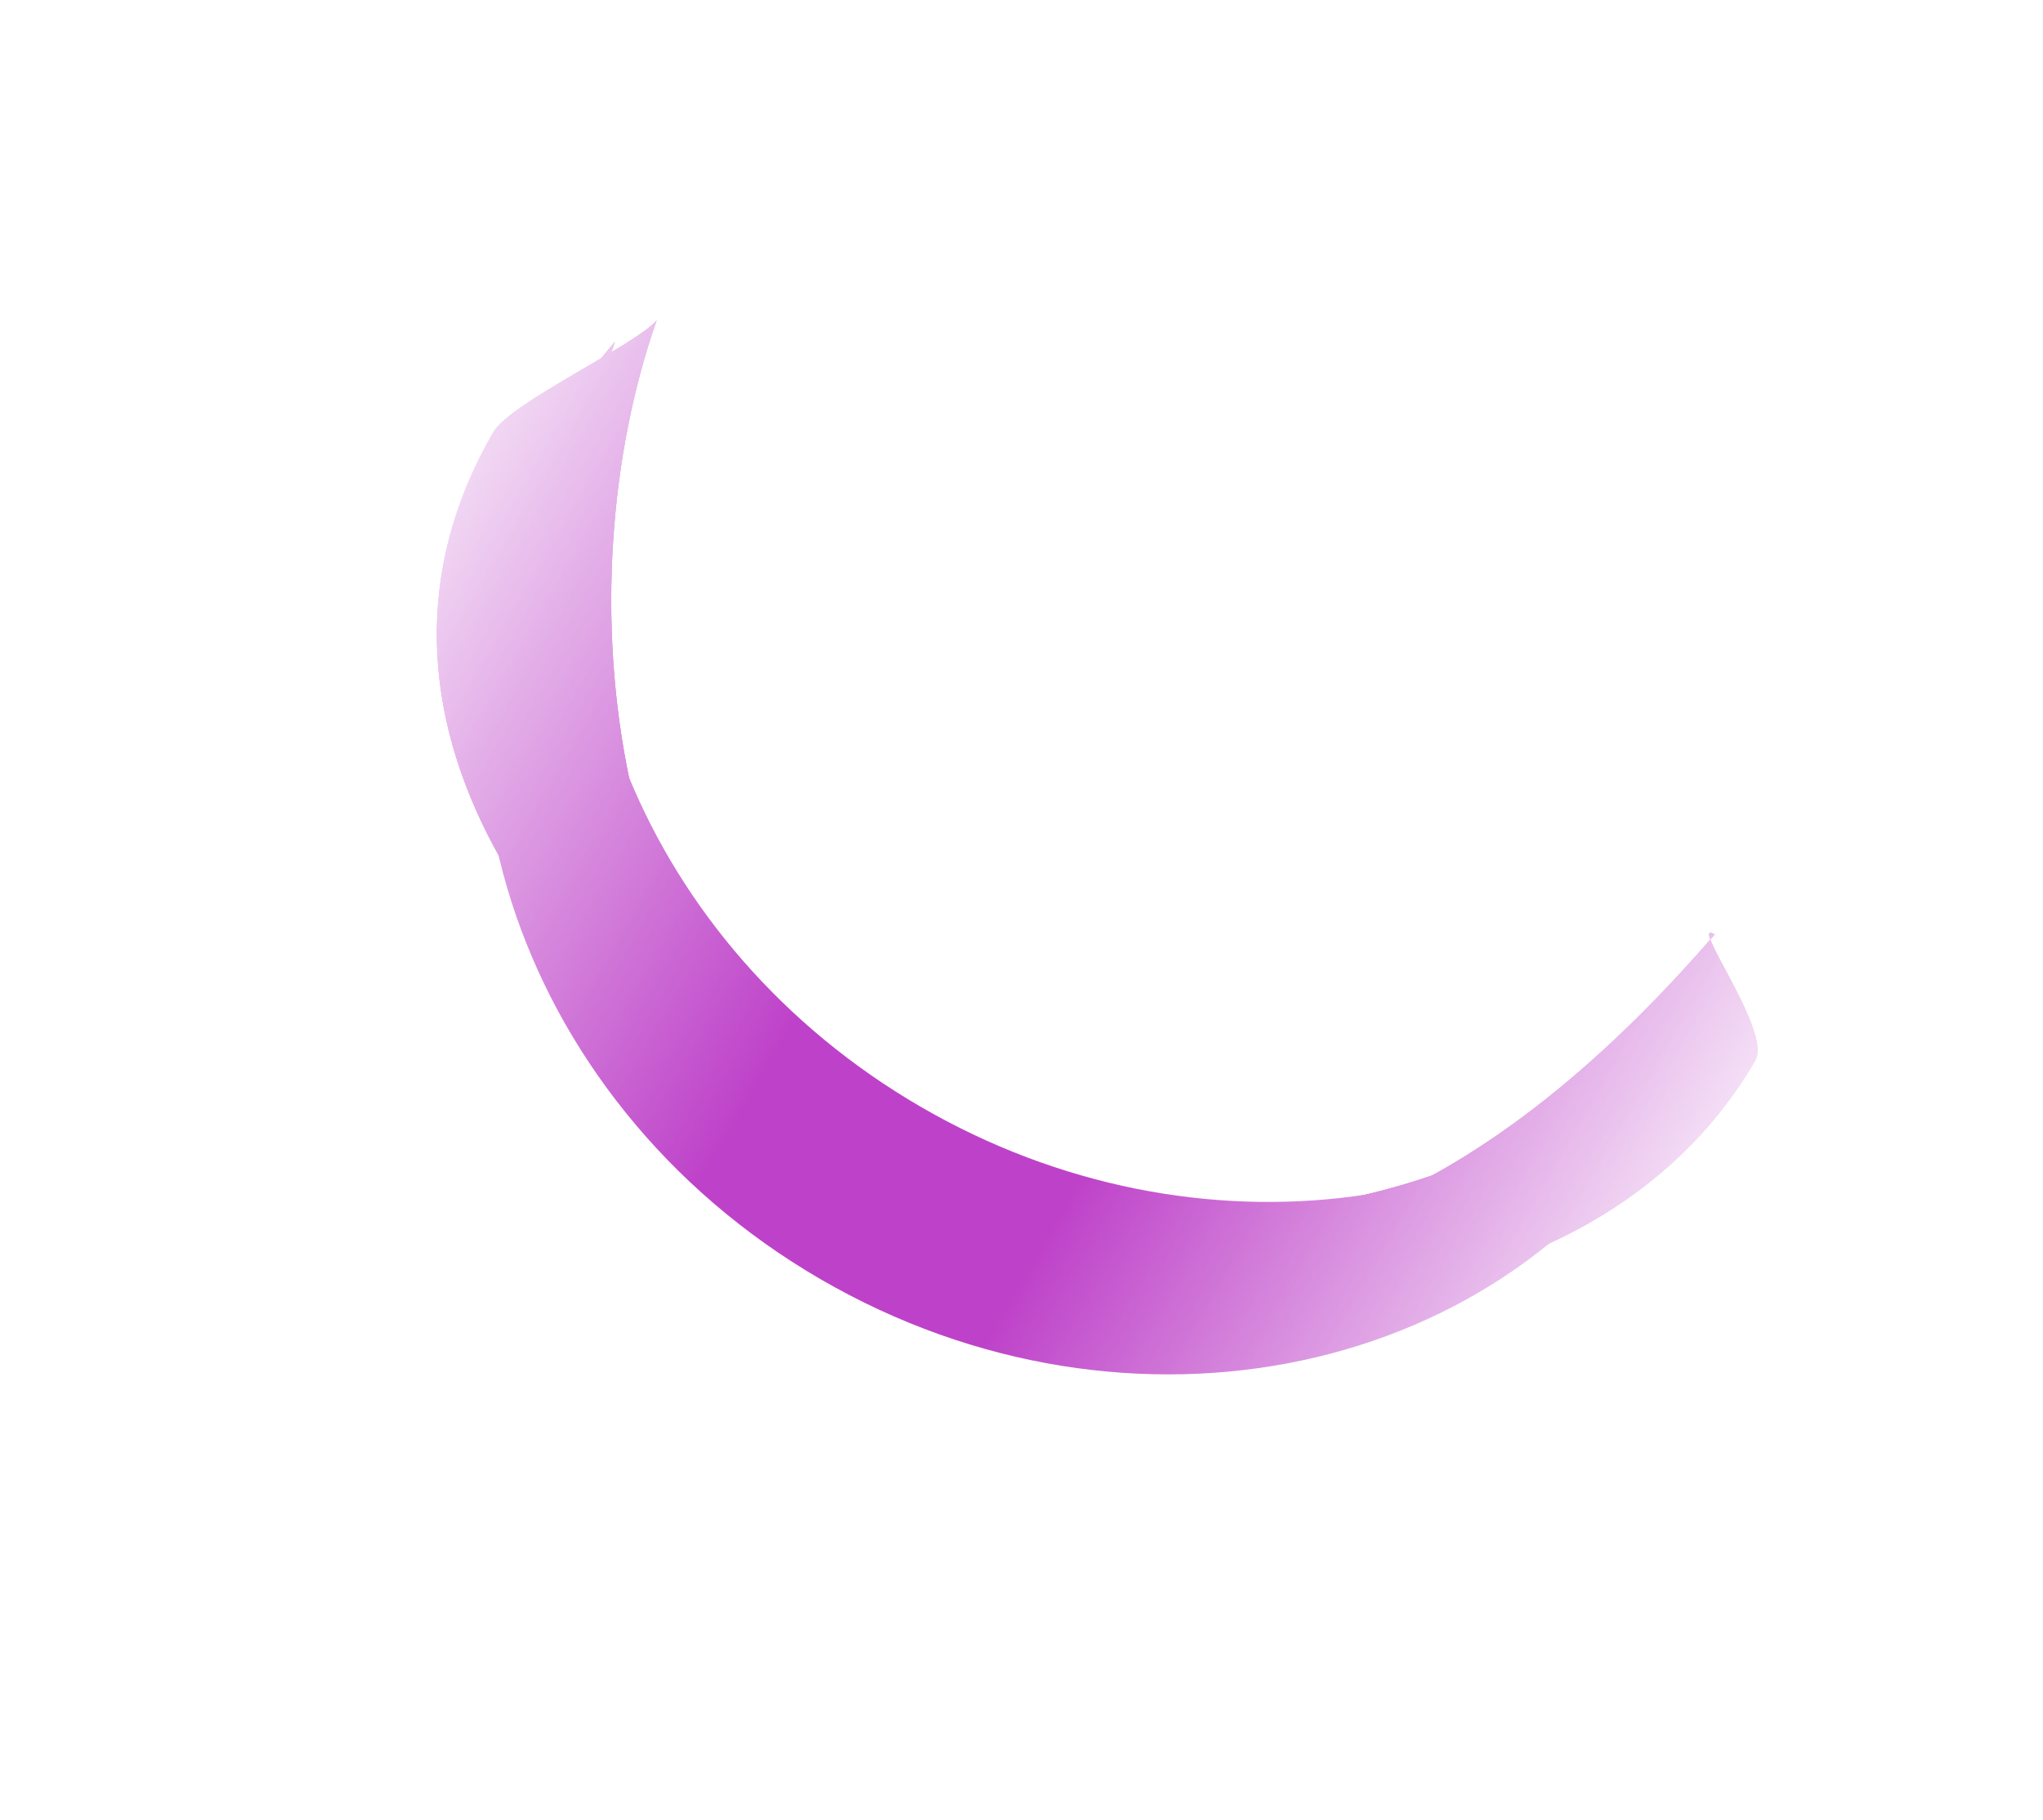 <svg width="1044" height="930" viewBox="0 0 1044 930" fill="none" xmlns="http://www.w3.org/2000/svg">
<mask id="mask0_82_421" style="mask-type:alpha" maskUnits="userSpaceOnUse" x="0" y="-25" width="1044" height="955">
<rect x="1043.05" y="403.68" width="608.527" height="852.645" transform="rotate(120.128 1043.05 403.68)" fill="url(#paint0_linear_82_421)"/>
</mask>
<g mask="url(#mask0_82_421)">
<path d="M419.368 653.688C261.534 562.092 200.832 371.915 283.797 228.952C292.498 213.958 302.465 200.025 313.469 187.267C265.758 322.629 329.201 483.553 470.511 565.56C611.822 647.566 782.959 622.774 876.876 514.228C871.258 530.111 864.106 545.677 855.405 560.671C772.44 703.634 577.203 745.283 419.368 653.688Z" fill="#BE42C9"/>
<g filter="url(#filter0_f_82_421)">
<path d="M425.051 643.896C267.216 552.3 200.832 371.915 283.797 228.952C292.498 213.958 302.465 200.025 313.469 187.267C265.758 322.629 323.518 493.345 464.829 575.352C606.14 657.358 782.959 622.774 876.876 514.228C871.258 530.111 864.106 545.677 855.405 560.671C772.44 703.634 582.886 735.491 425.051 643.896Z" fill="#BE42C9"/>
</g>
<g filter="url(#filter1_f_82_421)">
<path d="M427.891 638.999C270.057 547.404 201.617 359.282 284.583 216.318C293.284 201.324 303.251 187.392 314.255 174.634C266.544 309.995 320.676 498.241 461.987 580.247C603.298 662.254 789.805 609.567 883.722 501.02C878.104 516.904 870.952 532.47 862.251 547.464C779.285 690.427 585.726 730.595 427.891 638.999Z" fill="#BE42C9"/>
</g>
<g filter="url(#filter2_f_82_421)">
<path d="M427.891 638.999C270.057 547.404 201.617 359.282 284.583 216.318C293.284 201.324 303.251 187.392 314.255 174.634C266.544 309.995 320.676 498.241 461.987 580.247C603.298 662.254 789.805 609.567 883.722 501.02C878.104 516.904 870.952 532.47 862.251 547.464C779.285 690.427 585.726 730.595 427.891 638.999Z" fill="#BE42C9"/>
</g>
<g filter="url(#filter3_f_82_421)">
<path d="M427.891 638.999C270.057 547.404 201.617 359.282 284.583 216.318C293.284 201.324 303.251 187.392 314.255 174.634C266.544 309.995 320.676 498.241 461.987 580.247C603.298 662.254 789.805 609.567 883.722 501.02C878.104 516.904 870.952 532.47 862.251 547.464C779.285 690.427 585.726 730.595 427.891 638.999Z" fill="#BE42C9"/>
</g>
<g filter="url(#filter4_f_82_421)">
<path d="M433.421 606.211C275.586 514.616 201.617 359.282 284.583 216.318C293.284 201.324 303.251 187.392 314.255 174.634C266.544 309.995 307.451 511.837 452.753 596.159C634.81 701.812 789.805 609.567 883.722 501.02C878.104 516.904 870.952 532.47 862.251 547.464C779.285 690.427 591.255 697.807 433.421 606.211Z" fill="#BE42C9"/>
</g>
<g filter="url(#filter5_f_82_421)">
<path d="M433.42 606.211C275.586 514.616 169.157 363.76 252.123 220.797C260.824 205.803 324.573 176.45 335.576 163.692C287.865 299.053 307.451 511.837 452.753 596.16C634.81 701.812 782.361 586.022 876.278 477.475C862.019 469.2 905.702 526.866 897 541.86C814.035 684.823 591.255 697.807 433.42 606.211Z" fill="#BE42C9"/>
</g>
<g filter="url(#filter6_f_82_421)">
<path d="M433.42 606.211C275.586 514.616 169.157 363.76 252.123 220.797C260.824 205.803 324.573 176.45 335.576 163.692C287.865 299.053 307.451 511.837 452.753 596.16C634.81 701.812 782.361 586.022 876.278 477.475C862.019 469.2 905.702 526.866 897 541.86C814.035 684.823 591.255 697.807 433.42 606.211Z" fill="#BE42C9"/>
</g>
<g filter="url(#filter7_f_82_421)">
<path d="M433.42 606.211C275.586 514.616 169.157 363.76 252.123 220.797C260.824 205.803 324.573 176.45 335.576 163.692C287.865 299.053 307.451 511.837 452.753 596.16C634.81 701.812 782.361 586.022 876.278 477.475C862.019 469.2 905.702 526.866 897 541.86C814.035 684.823 591.255 697.807 433.42 606.211Z" fill="#BE42C9"/>
</g>
</g>
<defs>
<filter id="filter0_f_82_421" x="239.386" y="178.776" width="645.982" height="525.228" filterUnits="userSpaceOnUse" color-interpolation-filters="sRGB">
<feFlood flood-opacity="0" result="BackgroundImageFix"/>
<feBlend mode="normal" in="SourceGraphic" in2="BackgroundImageFix" result="shape"/>
<feGaussianBlur stdDeviation="4.246" result="effect1_foregroundBlur_82_421"/>
</filter>
<filter id="filter1_f_82_421" x="223.617" y="149.161" width="685.579" height="564.359" filterUnits="userSpaceOnUse" color-interpolation-filters="sRGB">
<feFlood flood-opacity="0" result="BackgroundImageFix"/>
<feBlend mode="normal" in="SourceGraphic" in2="BackgroundImageFix" result="shape"/>
<feGaussianBlur stdDeviation="12.737" result="effect1_foregroundBlur_82_421"/>
</filter>
<filter id="filter2_f_82_421" x="212.295" y="137.839" width="708.222" height="587.001" filterUnits="userSpaceOnUse" color-interpolation-filters="sRGB">
<feFlood flood-opacity="0" result="BackgroundImageFix"/>
<feBlend mode="normal" in="SourceGraphic" in2="BackgroundImageFix" result="shape"/>
<feGaussianBlur stdDeviation="18.397" result="effect1_foregroundBlur_82_421"/>
</filter>
<filter id="filter3_f_82_421" x="212.295" y="137.839" width="708.222" height="587.001" filterUnits="userSpaceOnUse" color-interpolation-filters="sRGB">
<feFlood flood-opacity="0" result="BackgroundImageFix"/>
<feBlend mode="normal" in="SourceGraphic" in2="BackgroundImageFix" result="shape"/>
<feGaussianBlur stdDeviation="18.397" result="effect1_foregroundBlur_82_421"/>
</filter>
<filter id="filter4_f_82_421" x="162.454" y="86.893" width="809.009" height="667.406" filterUnits="userSpaceOnUse" color-interpolation-filters="sRGB">
<feFlood flood-opacity="0" result="BackgroundImageFix"/>
<feBlend mode="normal" in="SourceGraphic" in2="BackgroundImageFix" result="shape"/>
<feGaussianBlur stdDeviation="43.87" result="effect1_foregroundBlur_82_421"/>
</filter>
<filter id="filter5_f_82_421" x="169.43" y="109.915" width="782.505" height="608.262" filterUnits="userSpaceOnUse" color-interpolation-filters="sRGB">
<feFlood flood-opacity="0" result="BackgroundImageFix"/>
<feBlend mode="normal" in="SourceGraphic" in2="BackgroundImageFix" result="shape"/>
<feGaussianBlur stdDeviation="26.888" result="effect1_foregroundBlur_82_421"/>
</filter>
<filter id="filter6_f_82_421" x="107.162" y="47.647" width="907.04" height="732.798" filterUnits="userSpaceOnUse" color-interpolation-filters="sRGB">
<feFlood flood-opacity="0" result="BackgroundImageFix"/>
<feBlend mode="normal" in="SourceGraphic" in2="BackgroundImageFix" result="shape"/>
<feGaussianBlur stdDeviation="58.022" result="effect1_foregroundBlur_82_421"/>
</filter>
<filter id="filter7_f_82_421" x="50.555" y="-8.96" width="1020.25" height="846.012" filterUnits="userSpaceOnUse" color-interpolation-filters="sRGB">
<feFlood flood-opacity="0" result="BackgroundImageFix"/>
<feBlend mode="normal" in="SourceGraphic" in2="BackgroundImageFix" result="shape"/>
<feGaussianBlur stdDeviation="86.326" result="effect1_foregroundBlur_82_421"/>
</filter>
<linearGradient id="paint0_linear_82_421" x1="1347.31" y1="403.68" x2="1347.31" y2="1256.32" gradientUnits="userSpaceOnUse">
<stop stop-color="#C4C4C4" stop-opacity="0"/>
<stop offset="0.38" stop-color="#C4C4C4"/>
<stop offset="0.578" stop-color="#C4C4C4"/>
<stop offset="1" stop-color="#C4C4C4" stop-opacity="0"/>
</linearGradient>
</defs>
</svg>
